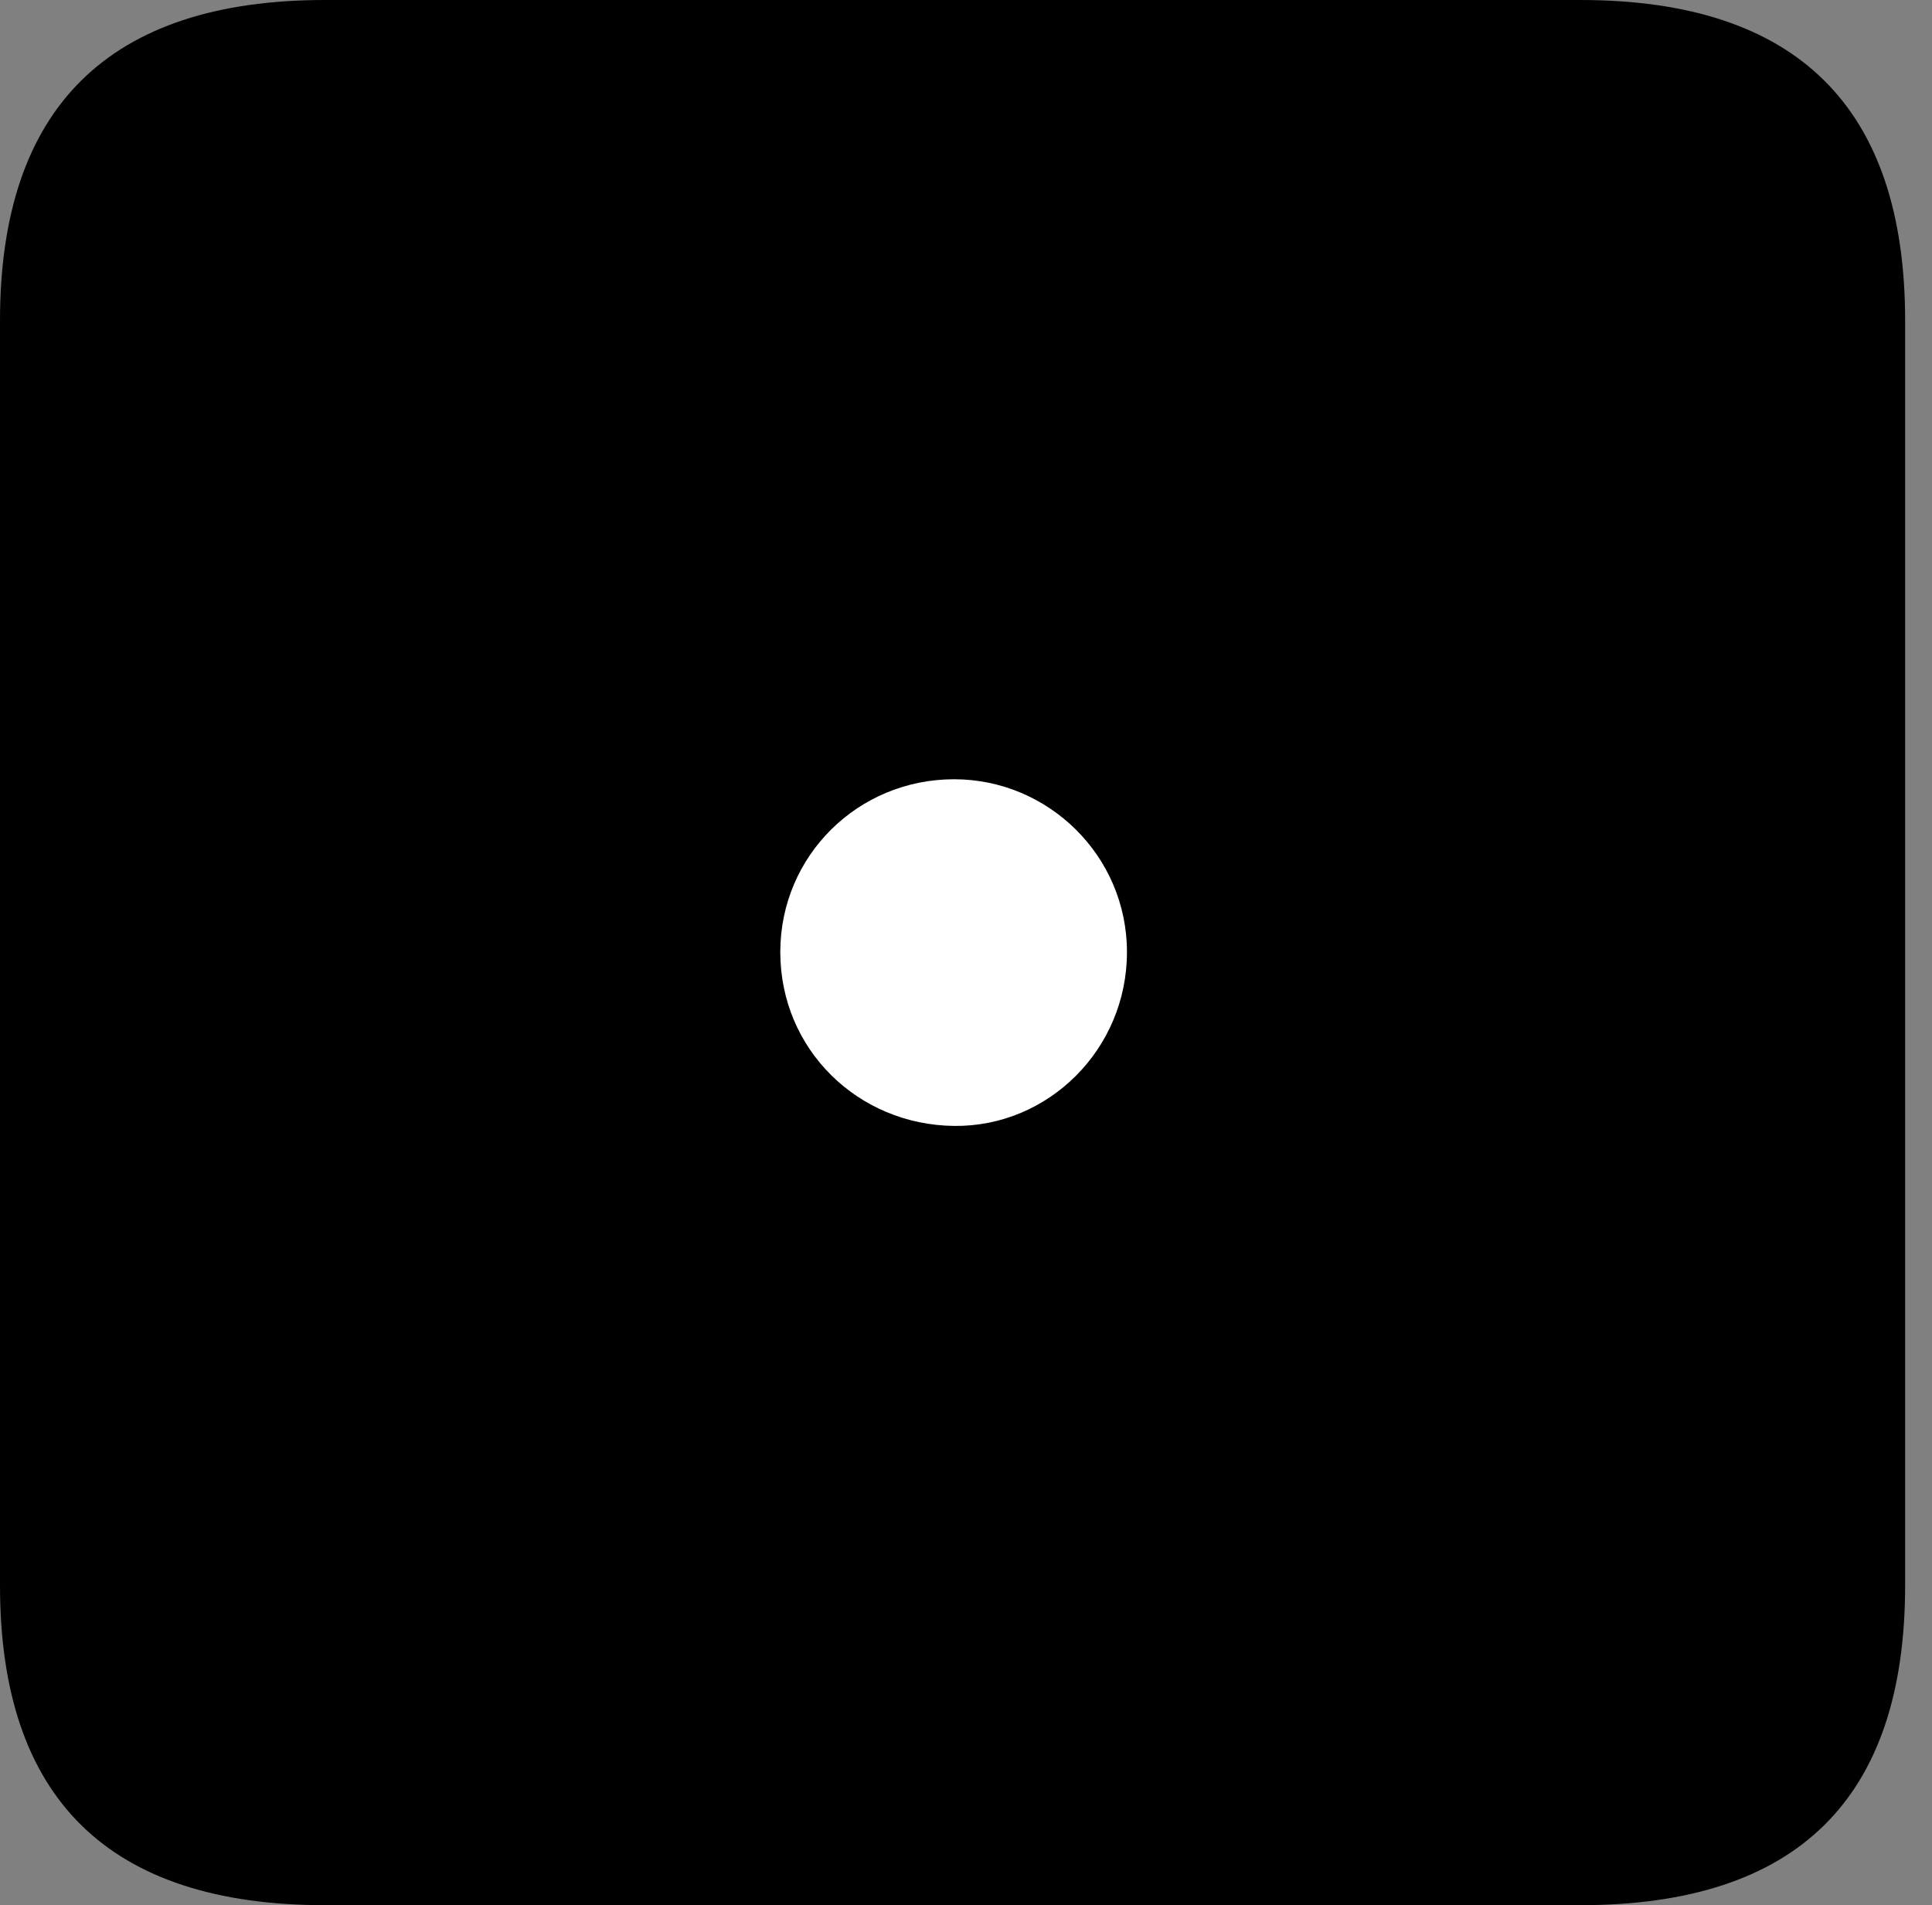 <svg version="1.1" xmlns="http://www.w3.org/2000/svg" xmlns:xlink="http://www.w3.org/1999/xlink" viewBox="0 0 25.525 25.17">
 <rect x="0" y="0" width="25.525" height="25.17" fill="#808080" stroke="none"/>
 <g>
  
  <path d="M4.293 25.17L20.877 25.17C23.748 25.17 25.17 23.762 25.17 20.945L25.17 4.238C25.17 1.422 23.748 0 20.877 0L4.293 0C1.436 0 0 1.422 0 4.238L0 20.945C0 23.762 1.436 25.17 4.293 25.17Z" style="fill:hsl(0 0 0/0.85)"></path>
  <path d="M12.605 14.875C11.334 14.861 10.309 13.863 10.309 12.578C10.309 11.307 11.334 10.295 12.605 10.295C13.85 10.295 14.889 11.307 14.889 12.578C14.889 13.863 13.85 14.889 12.605 14.875Z" style="fill:white"></path>
 </g>
</svg>